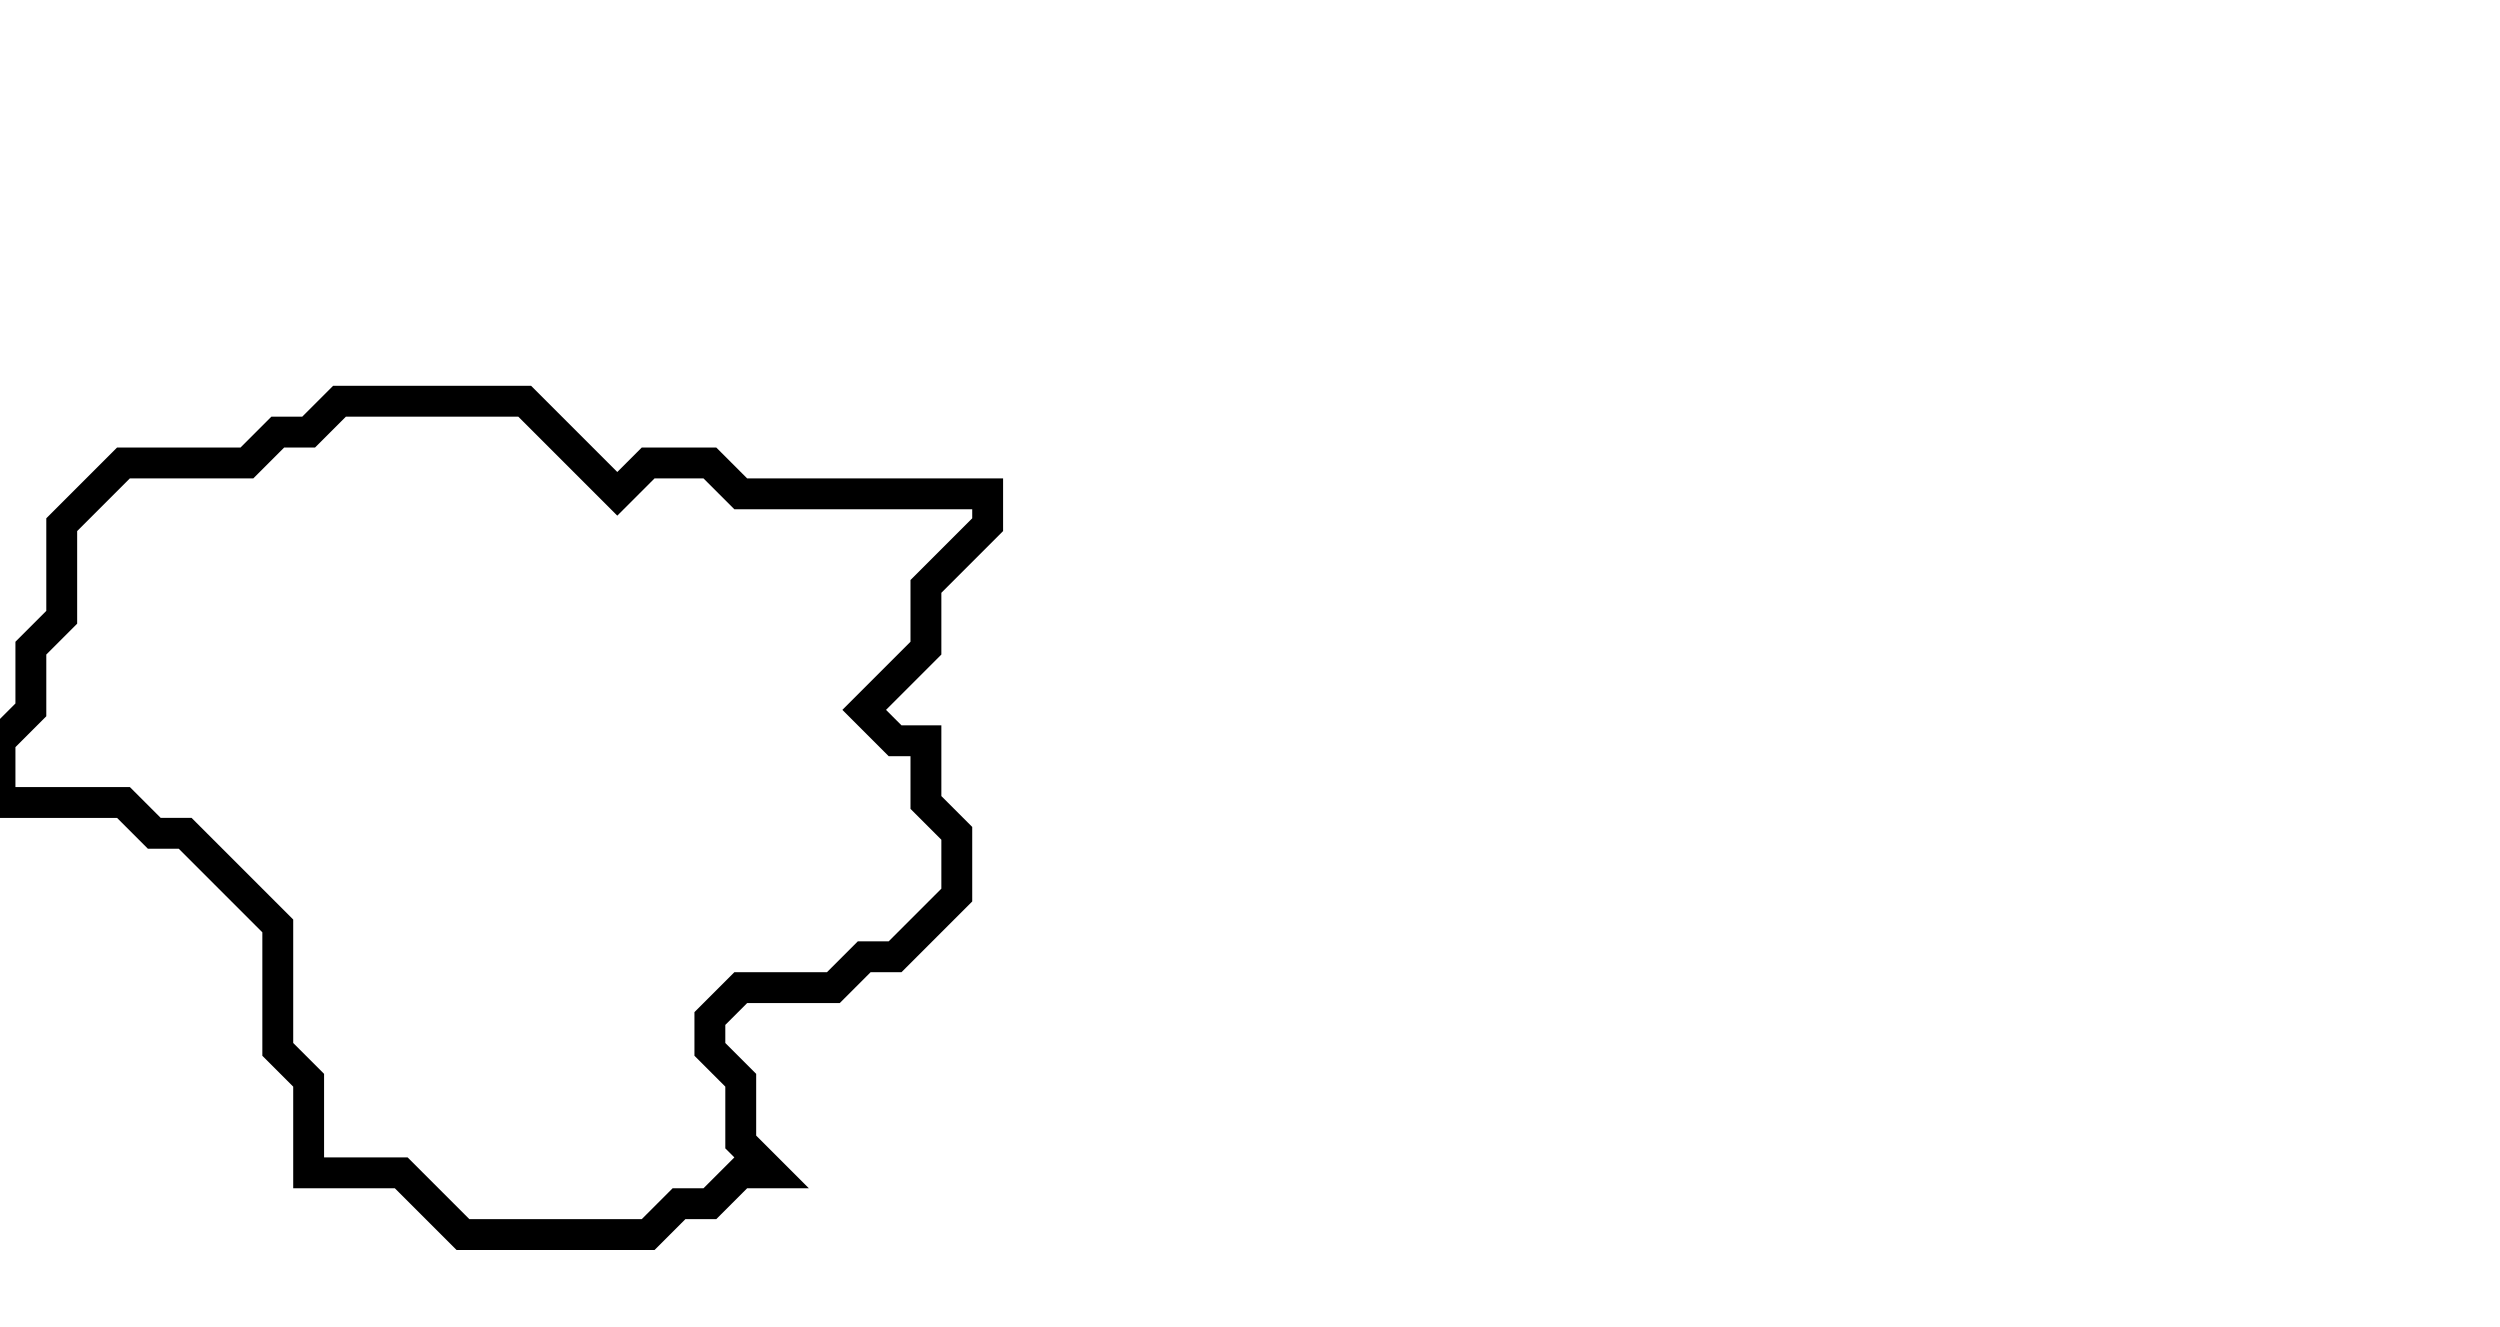 <svg xmlns="http://www.w3.org/2000/svg" width="81" height="43">
  <path d="M 11,13 L 10,14 L 9,14 L 8,15 L 4,15 L 2,17 L 2,20 L 1,21 L 1,23 L 0,24 L 0,26 L 4,26 L 5,27 L 6,27 L 9,30 L 9,34 L 10,35 L 10,38 L 13,38 L 15,40 L 21,40 L 22,39 L 23,39 L 24,38 L 25,38 L 24,37 L 24,35 L 23,34 L 23,33 L 24,32 L 27,32 L 28,31 L 29,31 L 31,29 L 31,27 L 30,26 L 30,24 L 29,24 L 28,23 L 30,21 L 30,19 L 32,17 L 32,16 L 24,16 L 23,15 L 21,15 L 20,16 L 17,13 Z" fill="none" stroke="black" stroke-width="1"/>
</svg>